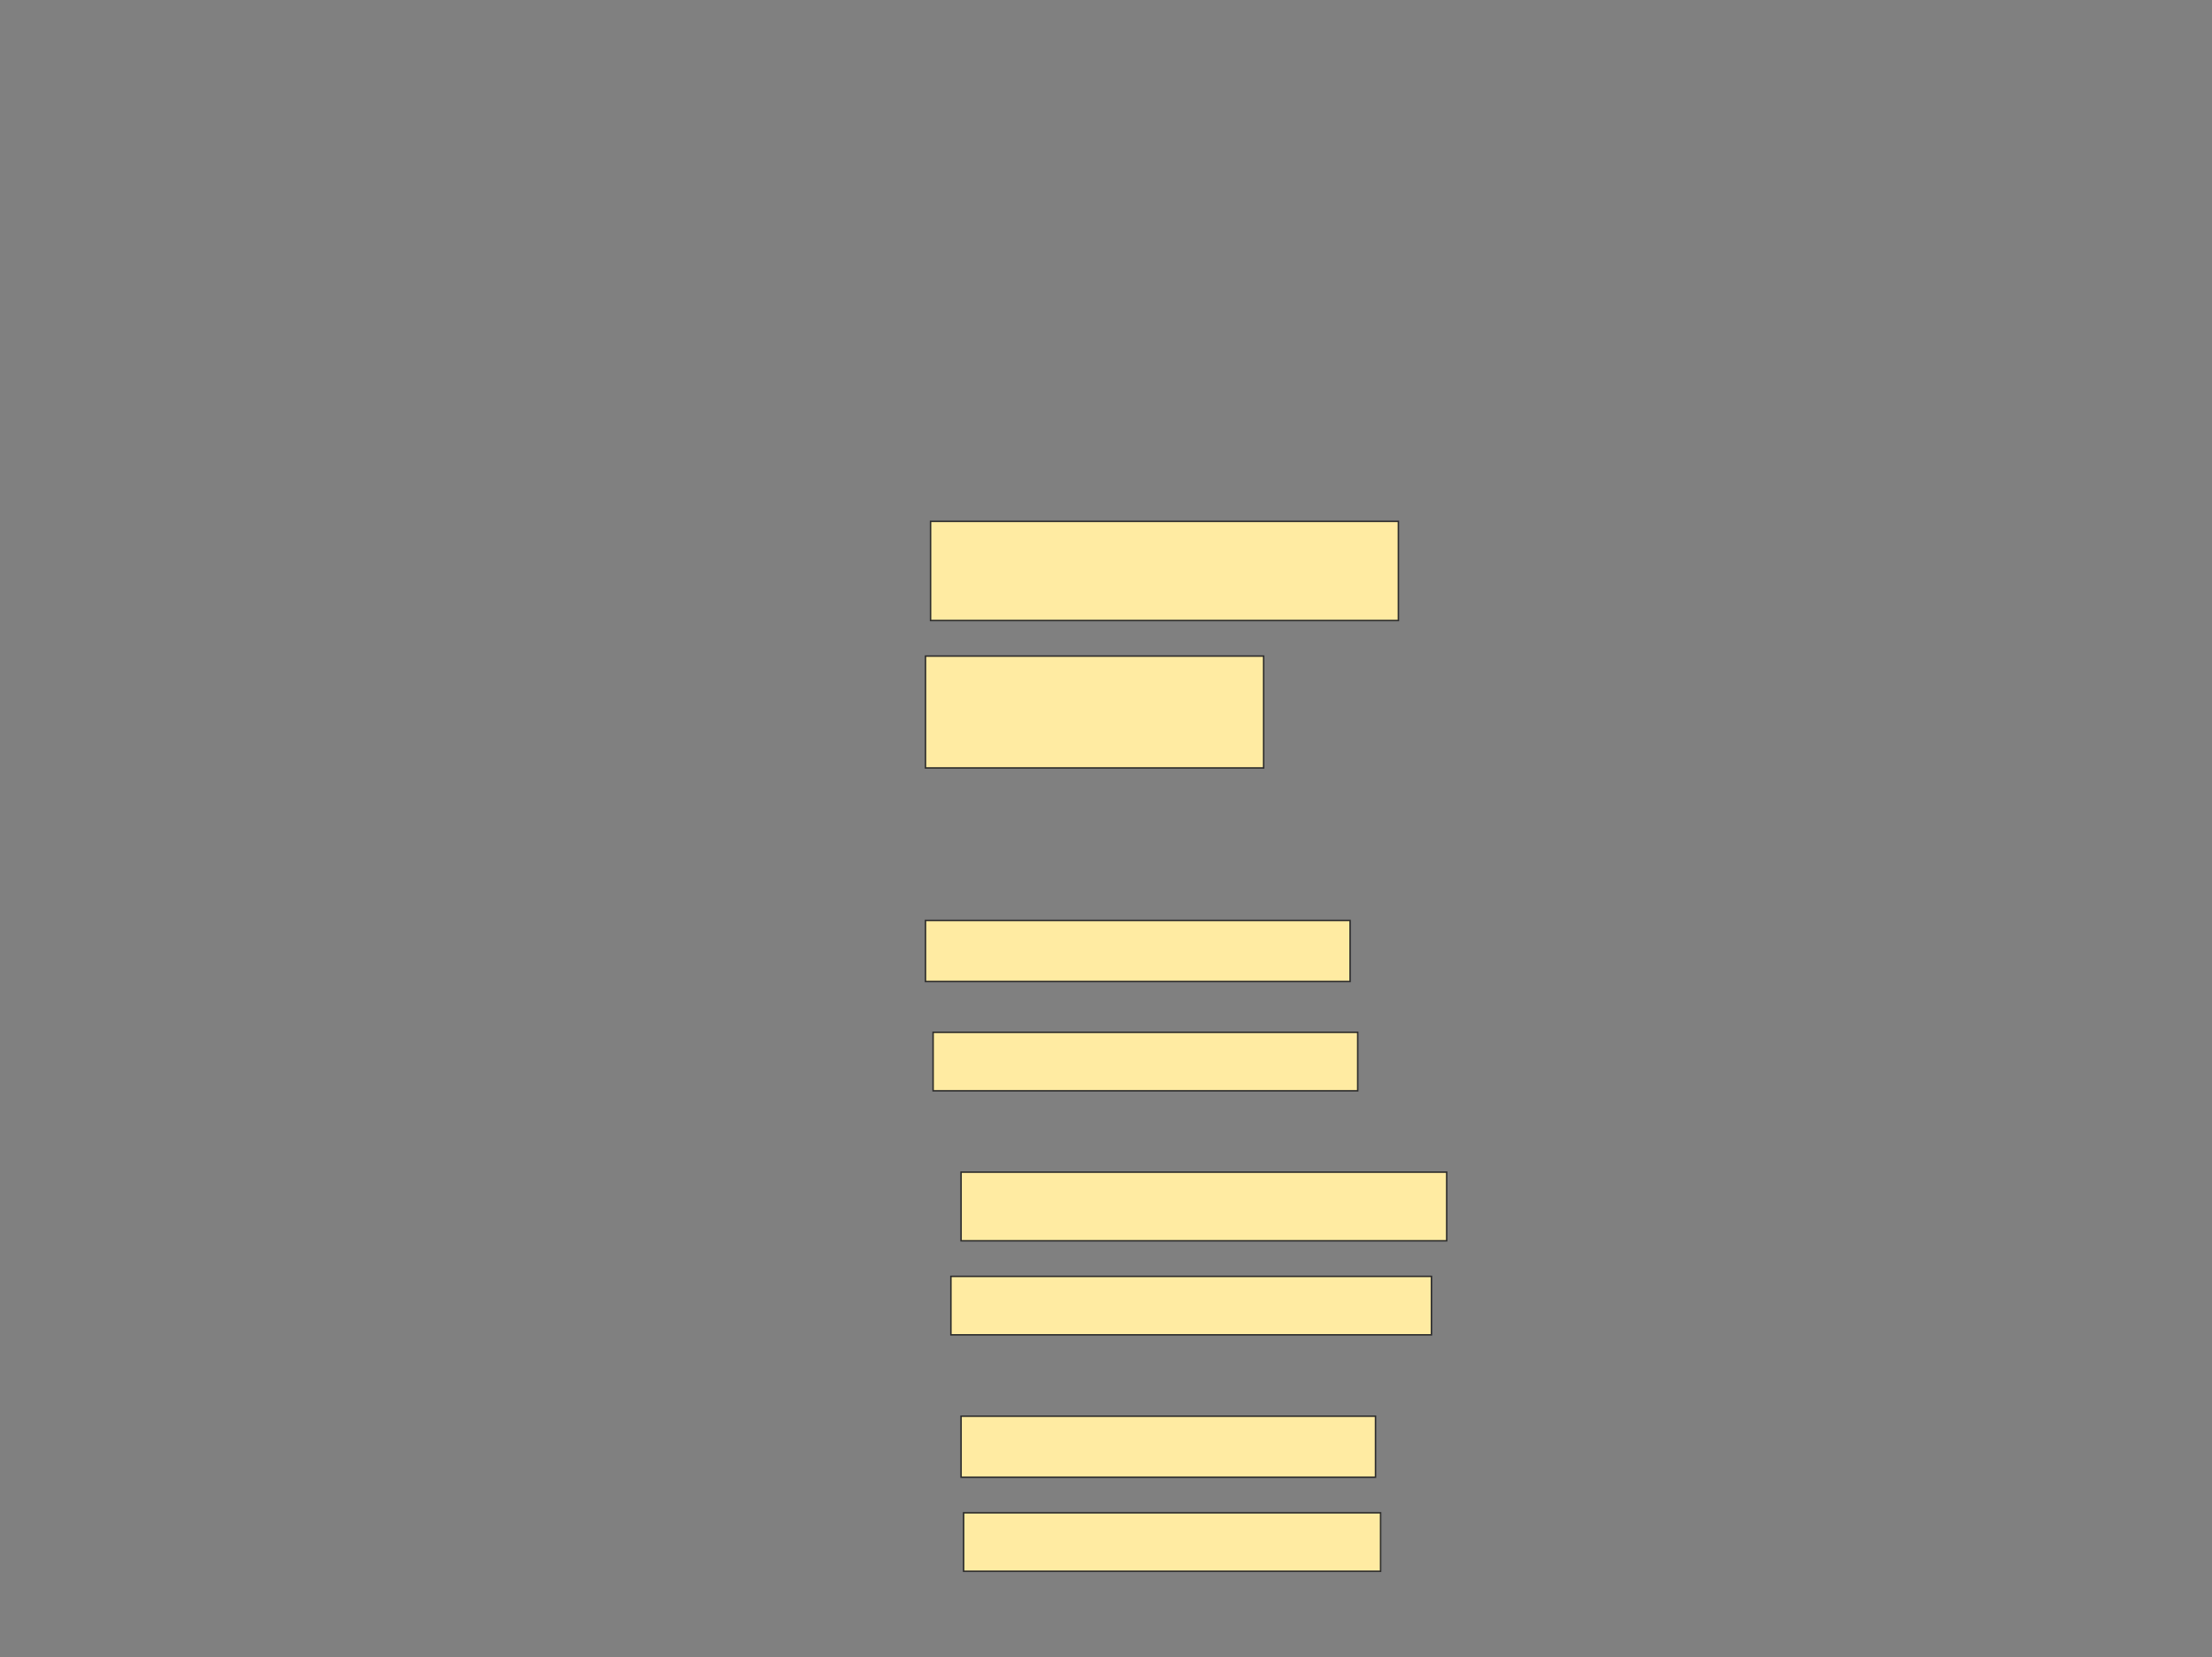 <svg xmlns="http://www.w3.org/2000/svg" width="1500" height="1124">
 <rect width="100%" height="100%" fill="#808080" stroke="none"/>
 <!-- Created with Image Occlusion Enhanced -->
 <g>
  <title>Labels</title>
 </g>
 <g>
  <title>Masks</title>
  
  <g id="389cbca5fdc04ab0b9201548743ff40b-ao-2">
   <rect height="67.241" width="317.241" y="353.586" x="631.034" stroke="#2D2D2D" fill="#FFEBA2"/>
   <rect height="75.862" width="229.31" y="444.966" x="627.586" stroke="#2D2D2D" fill="#FFEBA2"/>
  </g>
  <g id="389cbca5fdc04ab0b9201548743ff40b-ao-3">
   <rect height="41.379" width="287.931" y="624.276" x="627.586" stroke="#2D2D2D" fill="#FFEBA2"/>
   <rect height="39.655" width="287.931" y="700.138" x="632.759" stroke="#2D2D2D" fill="#FFEBA2"/>
  </g>
  <g id="389cbca5fdc04ab0b9201548743ff40b-ao-4">
   <rect height="46.552" width="329.31" y="794.966" x="651.724" stroke="#2D2D2D" fill="#FFEBA2"/>
   <rect height="39.655" width="325.862" y="865.655" x="644.828" stroke="#2D2D2D" fill="#FFEBA2"/>
  </g>
  <g id="389cbca5fdc04ab0b9201548743ff40b-ao-5">
   <rect height="41.379" width="281.034" y="960.483" x="651.724" stroke="#2D2D2D" fill="#FFEBA2"/>
   <rect height="39.655" width="282.759" y="1026" x="653.448" stroke="#2D2D2D" fill="#FFEBA2"/>
  </g>
 </g>
</svg>